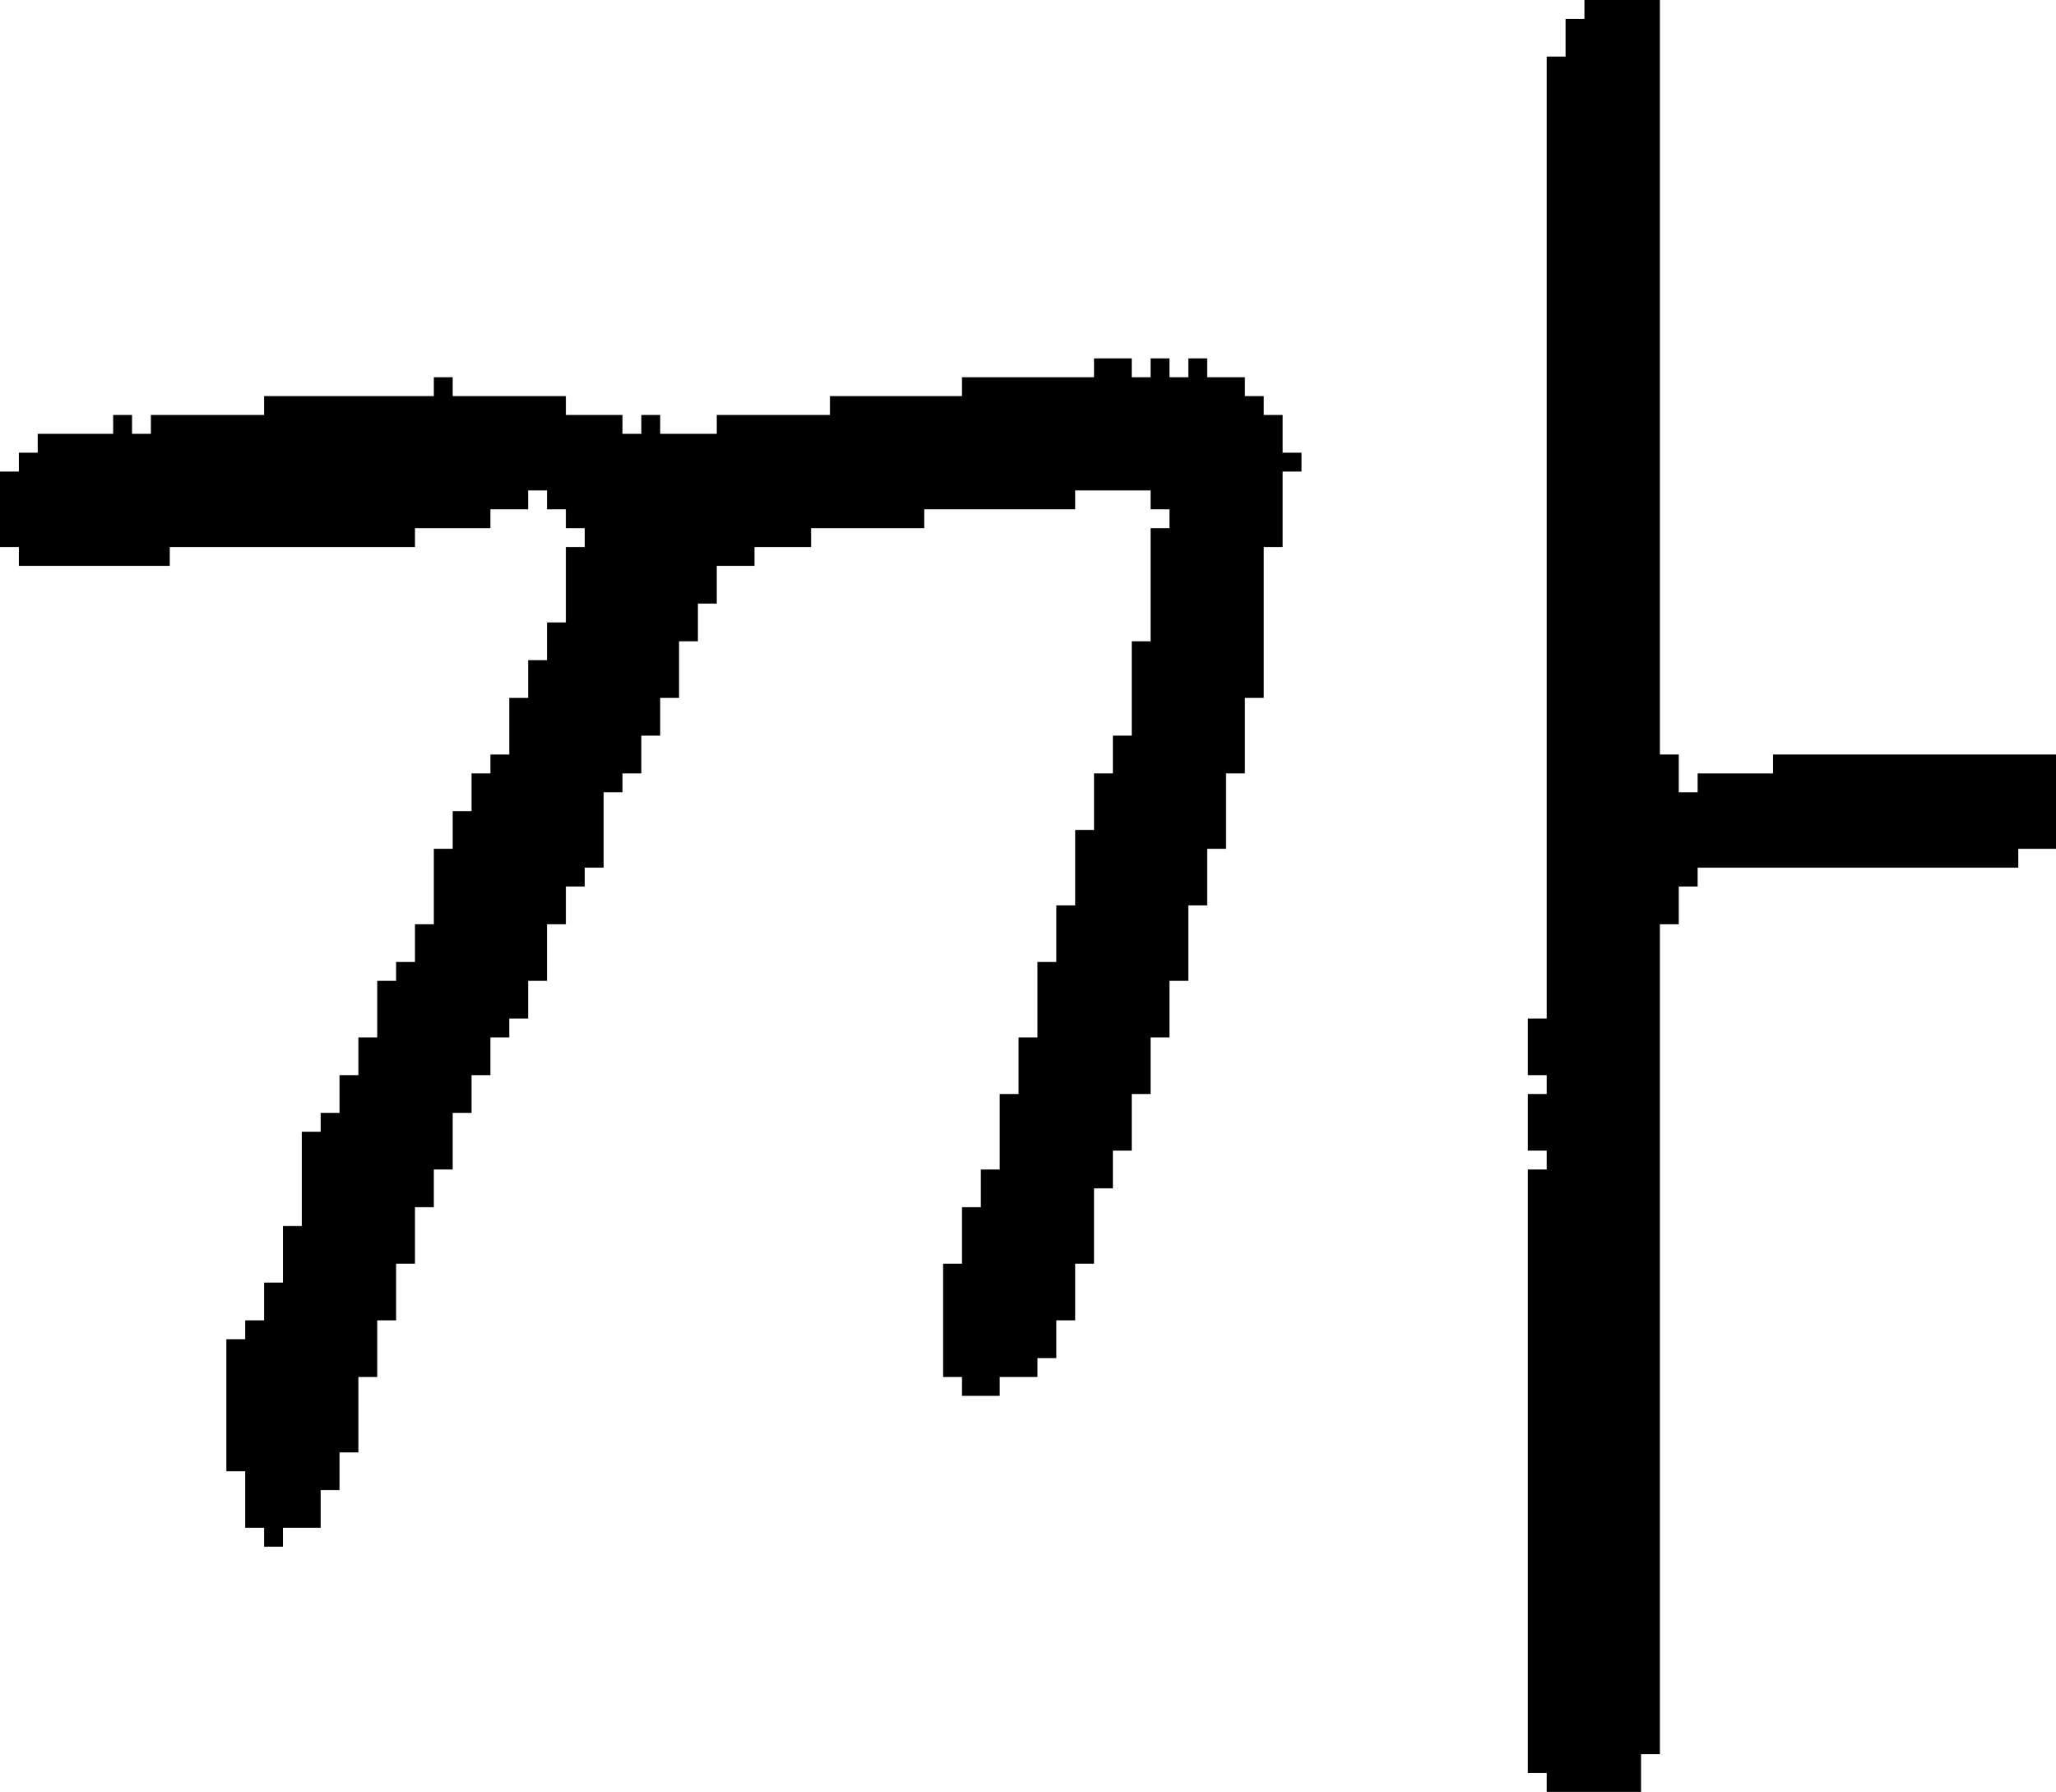 <?xml version="1.0" encoding="UTF-8" standalone="no"?>
<!DOCTYPE svg PUBLIC "-//W3C//DTD SVG 1.1//EN" 
  "http://www.w3.org/Graphics/SVG/1.1/DTD/svg11.dtd">
<svg width="109" height="95"
     xmlns="http://www.w3.org/2000/svg" version="1.1">
 <path d="  M 63,52  L 63,48  L 64,48  L 64,45  L 65,45  L 65,41  L 66,41  L 66,37  L 67,37  L 67,29  L 68,29  L 68,25  L 69,25  L 69,24  L 68,24  L 68,22  L 67,22  L 67,21  L 66,21  L 66,20  L 64,20  L 64,19  L 63,19  L 63,20  L 62,20  L 62,19  L 61,19  L 61,20  L 60,20  L 60,19  L 58,19  L 58,20  L 51,20  L 51,21  L 44,21  L 44,22  L 38,22  L 38,23  L 35,23  L 35,22  L 34,22  L 34,23  L 33,23  L 33,22  L 30,22  L 30,21  L 24,21  L 24,20  L 23,20  L 23,21  L 14,21  L 14,22  L 8,22  L 8,23  L 7,23  L 7,22  L 6,22  L 6,23  L 2,23  L 2,24  L 1,24  L 1,25  L 0,25  L 0,29  L 1,29  L 1,30  L 9,30  L 9,29  L 22,29  L 22,28  L 26,28  L 26,27  L 28,27  L 28,26  L 29,26  L 29,27  L 30,27  L 30,28  L 31,28  L 31,29  L 30,29  L 30,33  L 29,33  L 29,35  L 28,35  L 28,37  L 27,37  L 27,40  L 26,40  L 26,41  L 25,41  L 25,43  L 24,43  L 24,45  L 23,45  L 23,49  L 22,49  L 22,51  L 21,51  L 21,52  L 20,52  L 20,55  L 19,55  L 19,57  L 18,57  L 18,59  L 17,59  L 17,60  L 16,60  L 16,65  L 15,65  L 15,68  L 14,68  L 14,70  L 13,70  L 13,71  L 12,71  L 12,78  L 13,78  L 13,81  L 14,81  L 14,82  L 15,82  L 15,81  L 17,81  L 17,79  L 18,79  L 18,77  L 19,77  L 19,73  L 20,73  L 20,70  L 21,70  L 21,67  L 22,67  L 22,64  L 23,64  L 23,62  L 24,62  L 24,59  L 25,59  L 25,57  L 26,57  L 26,55  L 27,55  L 27,54  L 28,54  L 28,52  L 29,52  L 29,49  L 30,49  L 30,47  L 31,47  L 31,46  L 32,46  L 32,42  L 33,42  L 33,41  L 34,41  L 34,39  L 35,39  L 35,37  L 36,37  L 36,34  L 37,34  L 37,32  L 38,32  L 38,30  L 40,30  L 40,29  L 43,29  L 43,28  L 49,28  L 49,27  L 57,27  L 57,26  L 61,26  L 61,27  L 62,27  L 62,28  L 61,28  L 61,34  L 60,34  L 60,39  L 59,39  L 59,41  L 58,41  L 58,44  L 57,44  L 57,48  L 56,48  L 56,51  L 55,51  L 55,55  L 54,55  L 54,58  L 53,58  L 53,62  L 52,62  L 52,64  L 51,64  L 51,67  L 50,67  L 50,73  L 51,73  L 51,74  L 53,74  L 53,73  L 55,73  L 55,72  L 56,72  L 56,70  L 57,70  L 57,67  L 58,67  L 58,63  L 59,63  L 59,61  L 60,61  L 60,58  L 61,58  L 61,55  L 62,55  L 62,52  Z  " style="fill:rgb(0, 0, 0); fill-opacity:1.000; stroke:none;" />
 <path d="  M 81,54  L 81,57  L 82,57  L 82,58  L 81,58  L 81,61  L 82,61  L 82,62  L 81,62  L 81,94  L 82,94  L 82,95  L 87,95  L 87,93  L 88,93  L 88,49  L 89,49  L 89,47  L 90,47  L 90,46  L 107,46  L 107,45  L 109,45  L 109,40  L 94,40  L 94,41  L 90,41  L 90,42  L 89,42  L 89,40  L 88,40  L 88,0  L 84,0  L 84,1  L 83,1  L 83,3  L 82,3  L 82,54  Z  " style="fill:rgb(0, 0, 0); fill-opacity:1.000; stroke:none;" />
</svg>
